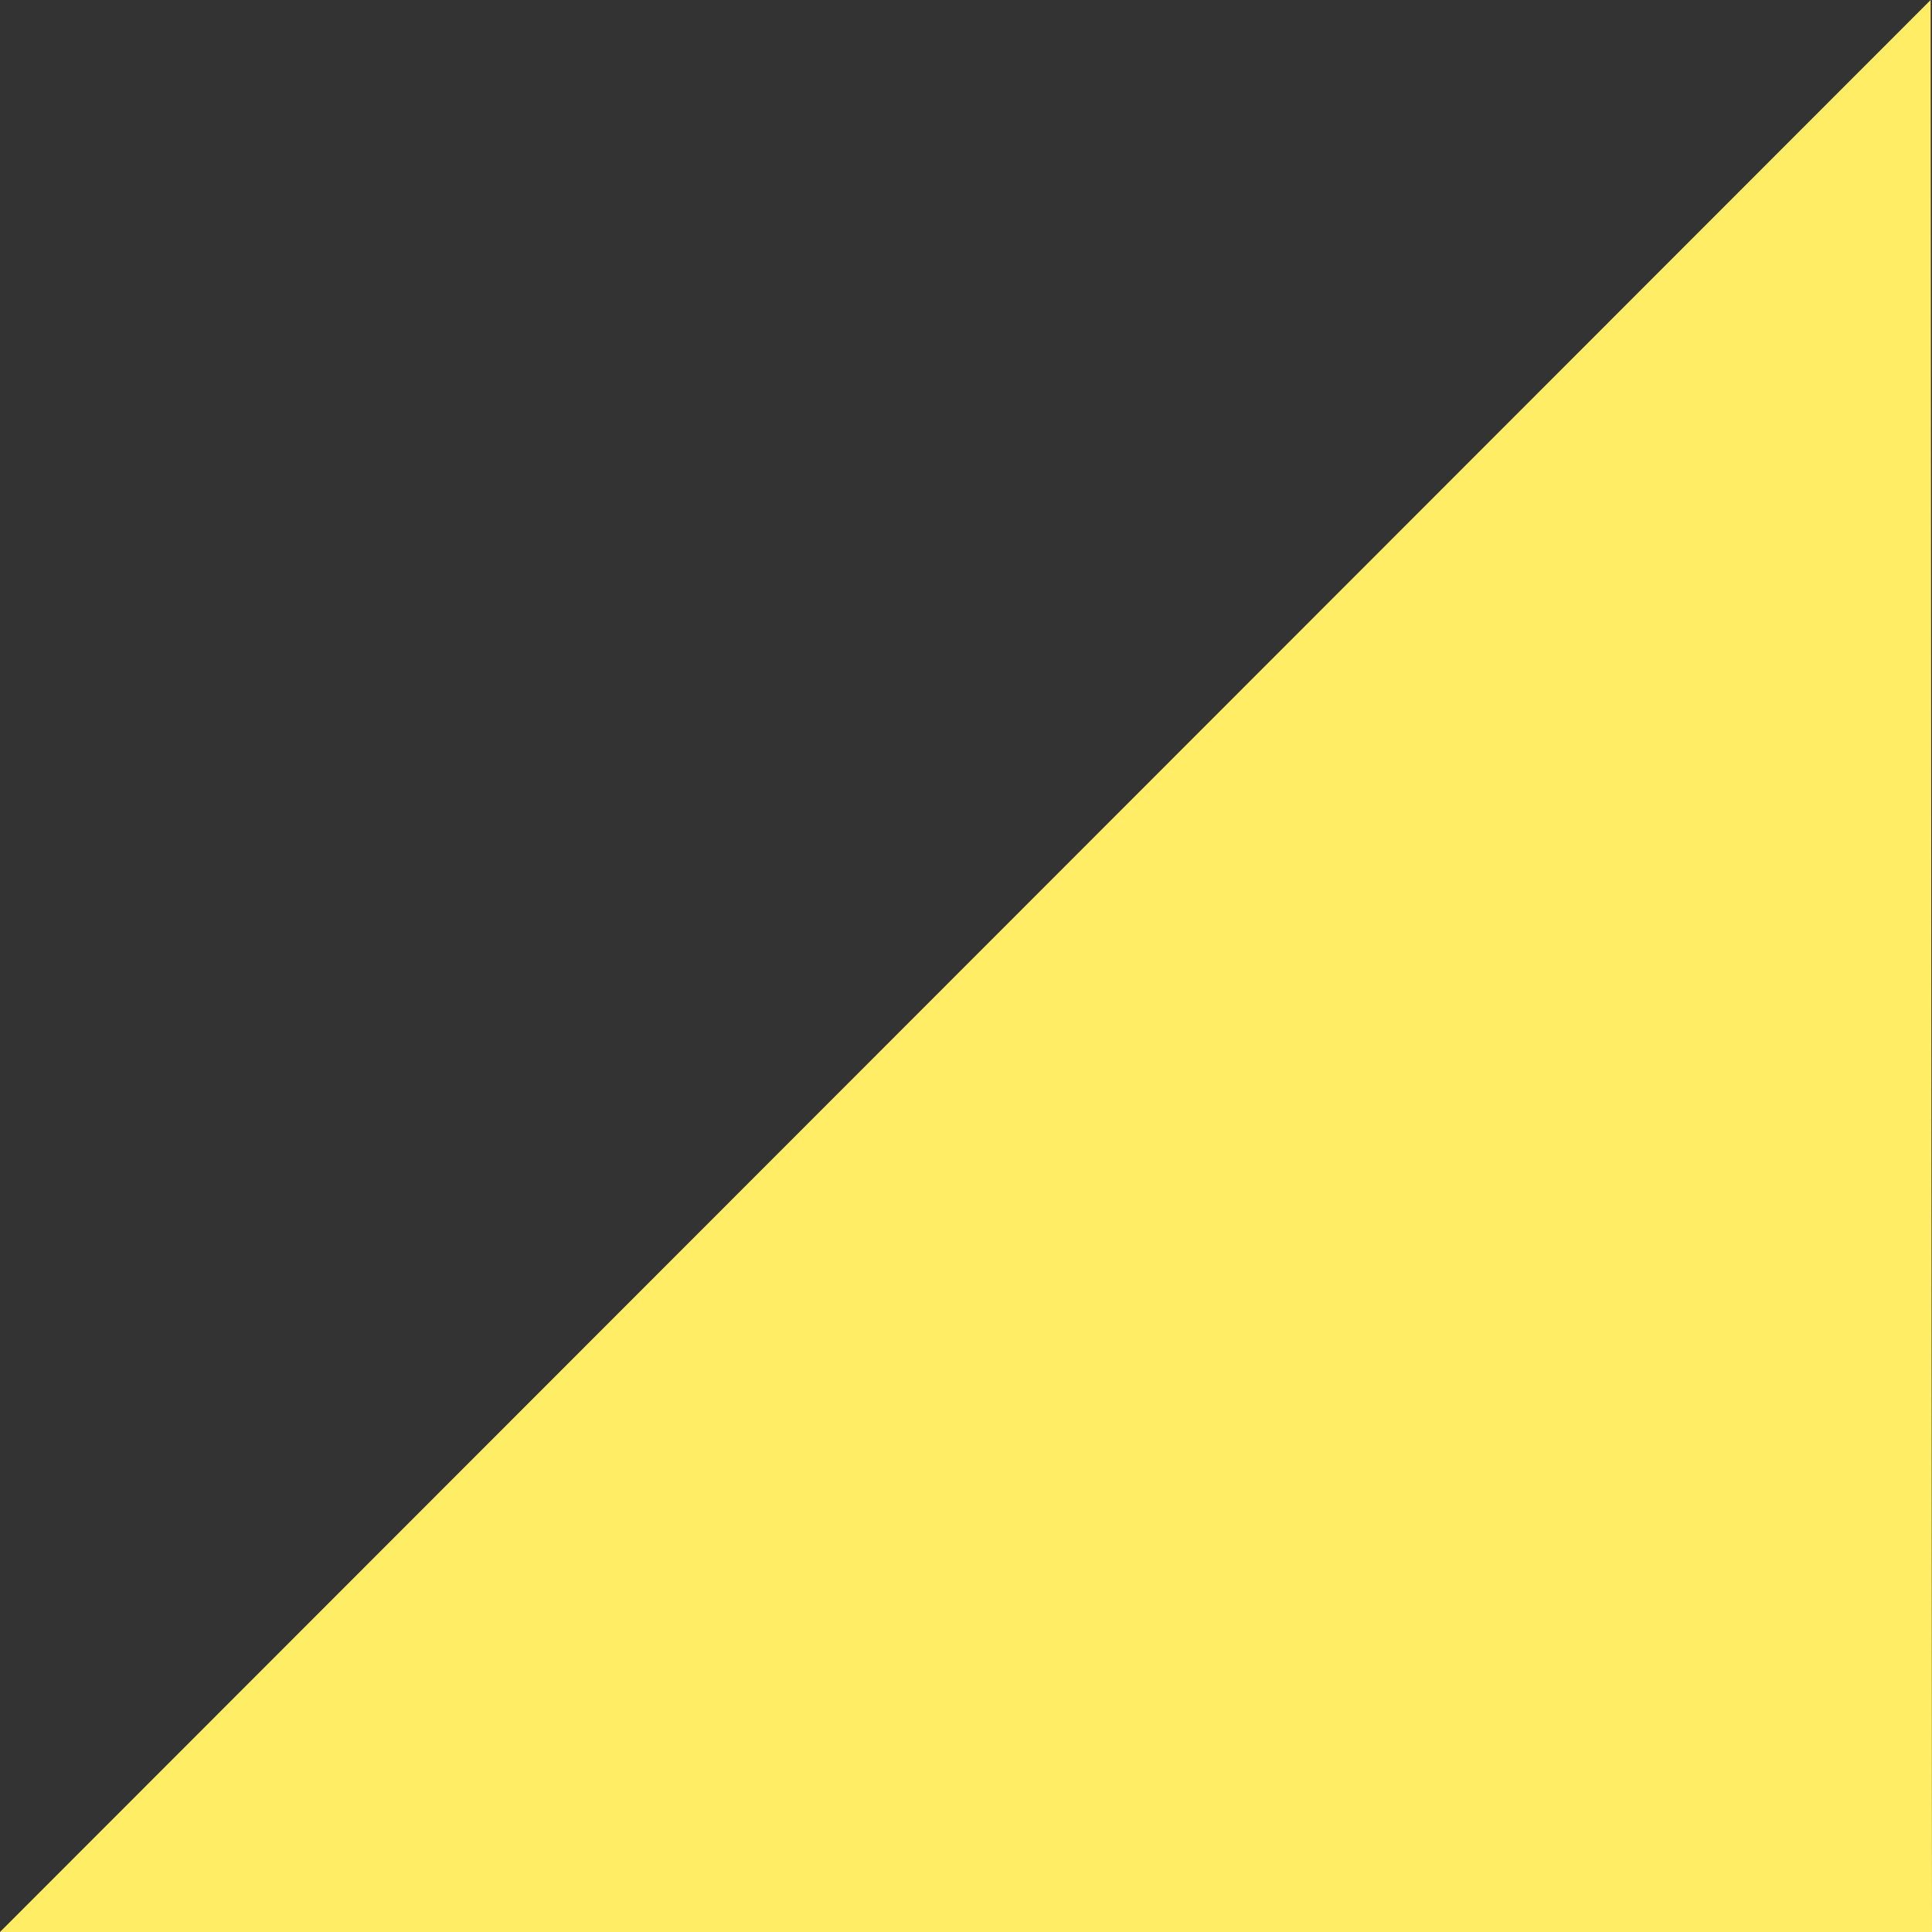 <svg xmlns="http://www.w3.org/2000/svg" viewBox="0 0 42.67 42.67"><rect x="0" y="0" width="42.67" height="42.67" fill="#333333" stroke="none"/><defs><style>.cls-1{fill:#ffed66;}</style></defs><title>path3254 (5)</title><g id="Calque_2" data-name="Calque 2"><g id="Calque_1-2" data-name="Calque 1"><path id="path3254" class="cls-1" d="M42.64,0,0,42.67H42.67L42.64,0Z"/></g></g></svg>